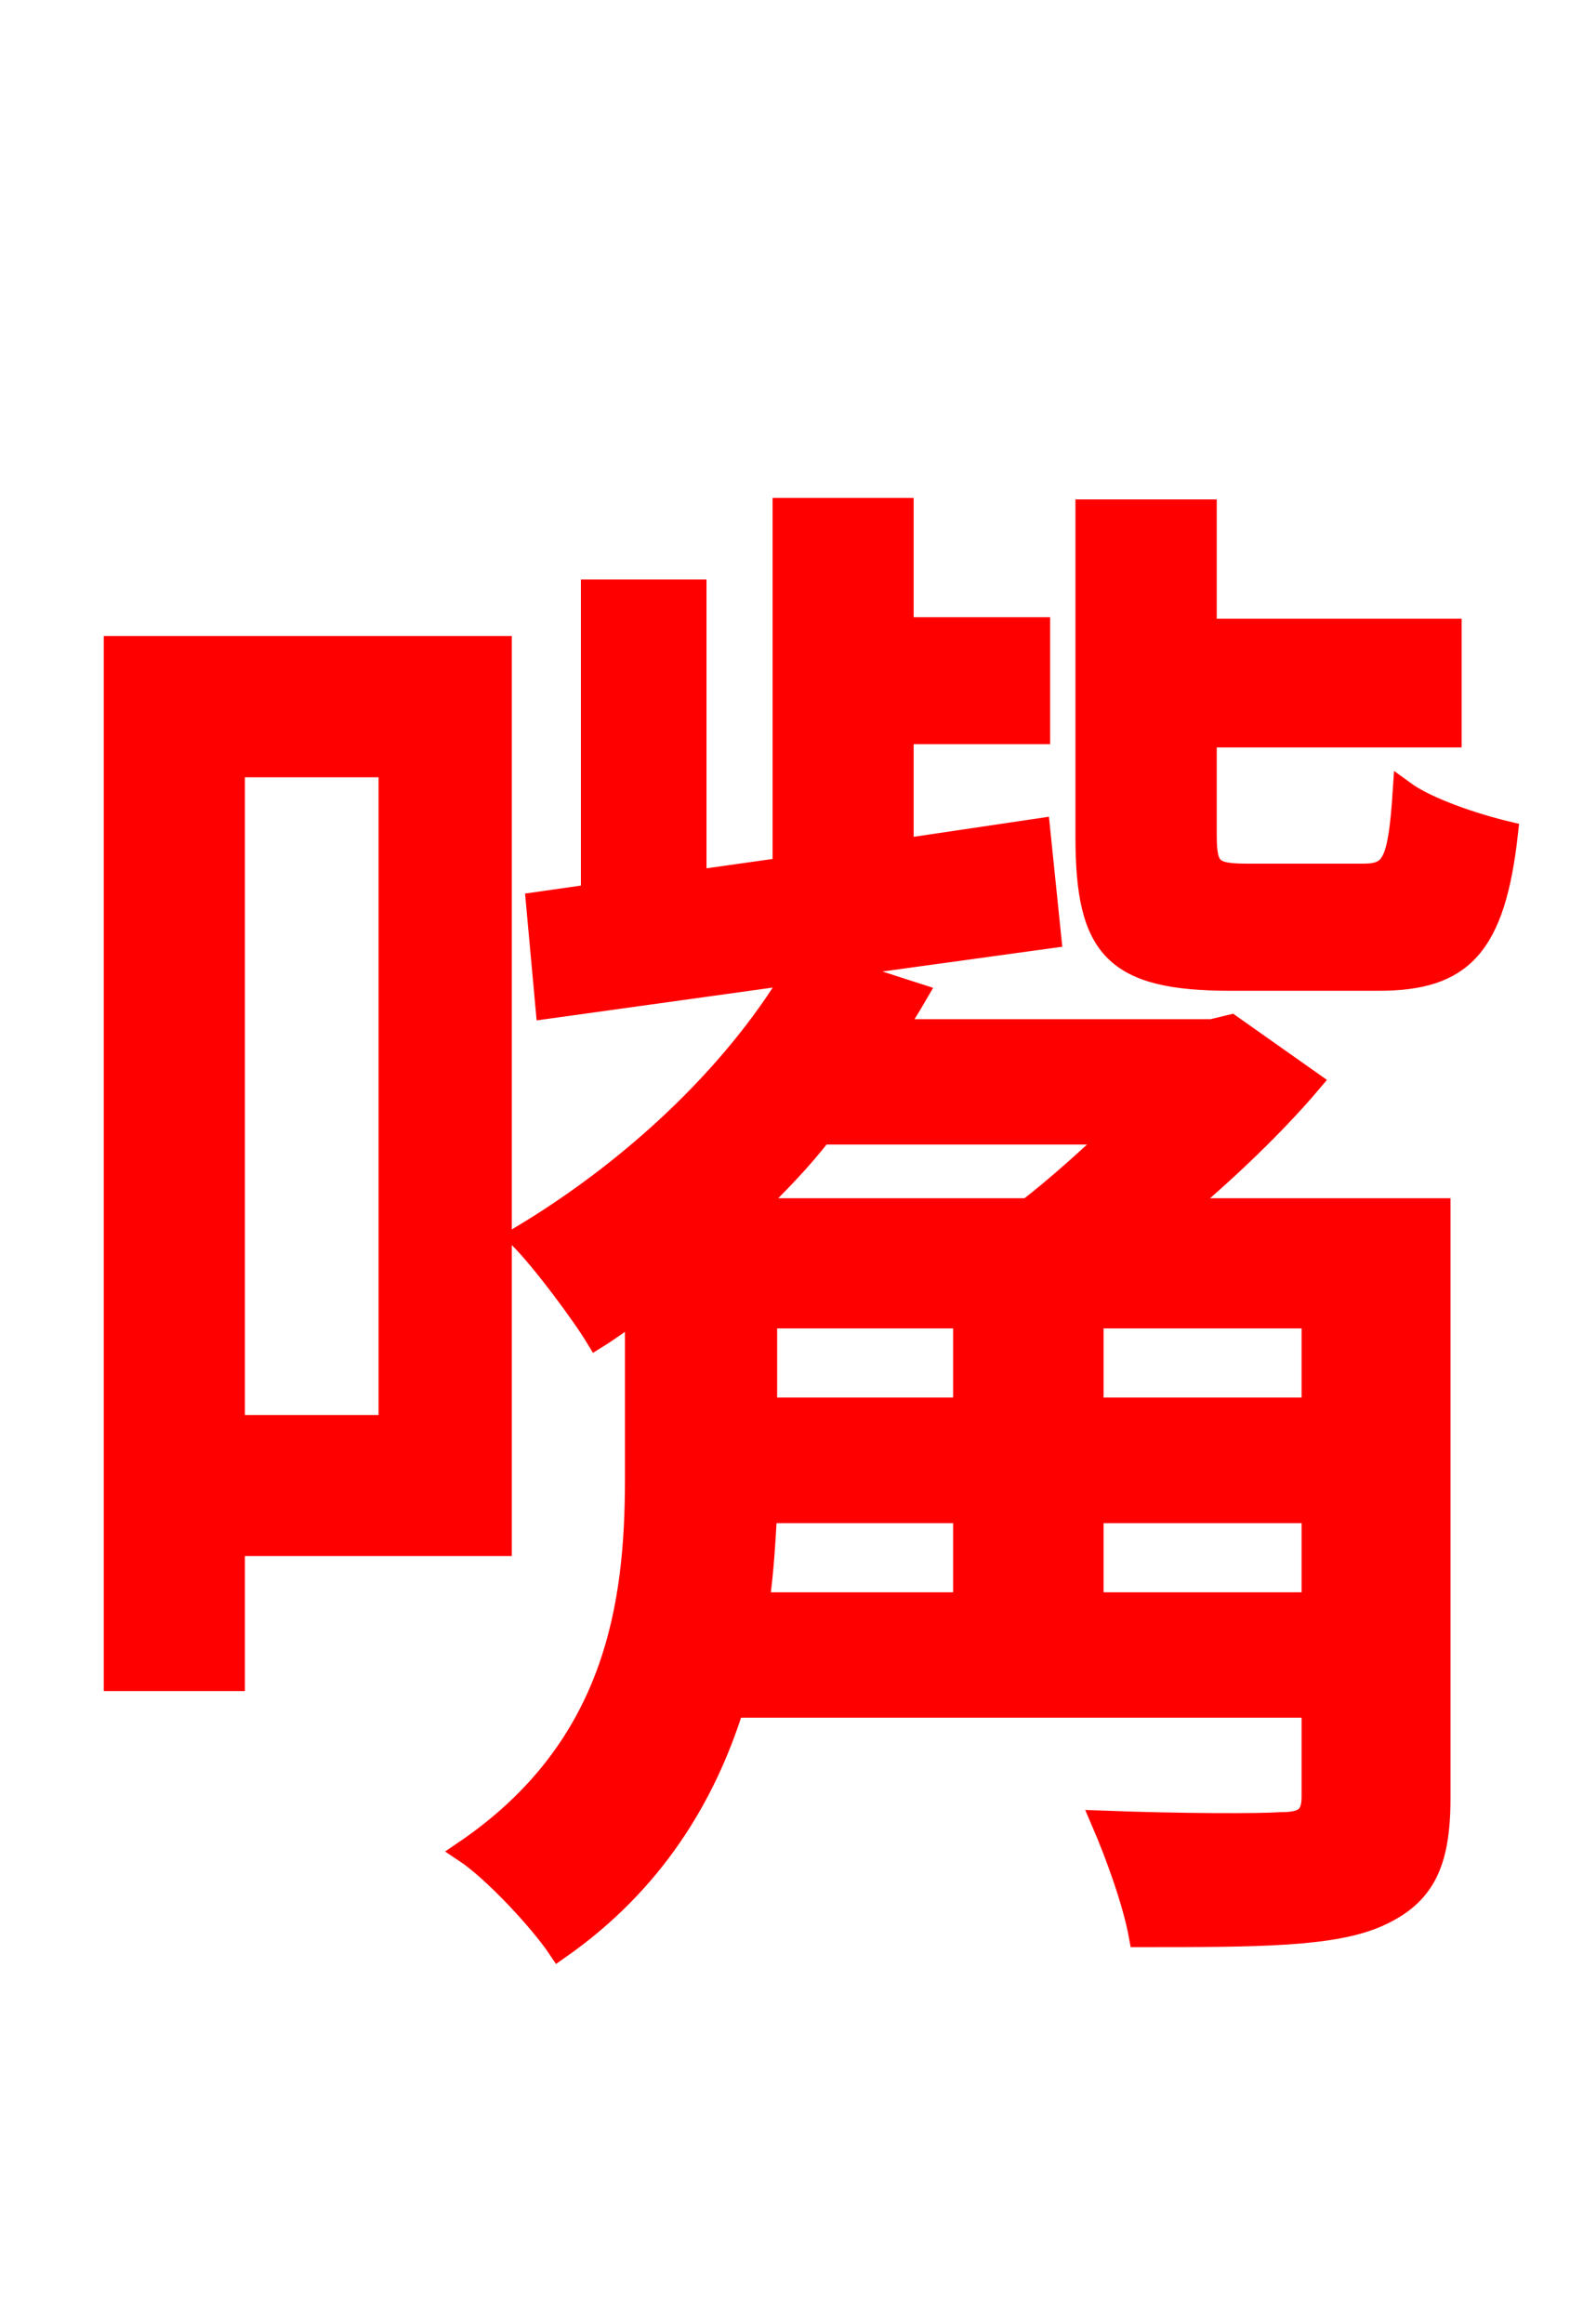 <svg xmlns="http://www.w3.org/2000/svg" xmlns:xlink="http://www.w3.org/1999/xlink" width="72" height="106.56"><path fill="red" stroke="red" d="M17.86 35.14L17.86 65.38L10.73 65.38L10.73 35.14ZM22.97 70.85L22.97 29.66L5.26 29.66L5.26 77.04L10.73 77.04L10.73 70.85ZM50.11 73.51L50.11 69.34L60.19 69.34L60.19 73.51ZM44.21 69.34L44.21 73.51L34.78 73.51C34.99 72.07 35.06 70.70 35.14 69.34ZM51.12 51.98C49.82 53.21 48.46 54.43 47.16 55.44L34.49 55.44C35.64 54.29 36.72 53.21 37.66 51.98ZM50.11 60.41L60.19 60.41L60.19 64.58L50.11 64.58ZM35.14 60.41L44.21 60.41L44.21 64.58L35.14 64.58ZM66.02 55.44L54.14 55.44C56.30 53.64 58.54 51.48 60.12 49.61L56.45 47.02L55.58 47.23L41.04 47.23C41.40 46.66 41.76 46.08 42.05 45.58L38.23 44.35L48.17 42.98L47.66 38.02L41.40 38.95L41.40 33.62L47.66 33.62L47.66 28.80L41.40 28.80L41.40 23.33L35.93 23.33L35.93 39.82L31.90 40.39L31.90 27.07L27.14 27.07L27.14 41.04L24.62 41.40L25.06 46.22L36.43 44.64C33.55 49.46 28.80 53.78 23.83 56.74C24.84 57.74 26.71 60.26 27.36 61.34C27.94 60.98 28.51 60.55 29.16 60.12L29.16 67.82C29.16 73.51 28.30 80.14 21.31 84.89C22.61 85.75 24.77 88.06 25.63 89.35C29.95 86.33 32.33 82.37 33.62 78.26L60.19 78.26L60.19 82.37C60.19 83.30 59.83 83.59 58.75 83.59C57.74 83.66 54.22 83.66 50.54 83.52C51.19 85.03 51.98 87.19 52.27 88.78C57.67 88.78 61.13 88.78 63.22 87.84C65.30 86.90 66.02 85.46 66.02 82.44ZM57.24 40.10C55.58 40.10 55.30 39.89 55.30 38.30L55.30 33.77L66.53 33.77L66.53 28.87L55.30 28.87L55.30 23.40L49.82 23.40L49.82 38.38C49.82 43.49 51.12 44.93 56.45 44.93L63.22 44.93C67.03 44.93 68.54 43.42 69.12 38.16C67.61 37.80 65.45 37.08 64.37 36.29C64.15 39.60 63.86 40.10 62.50 40.10Z"/></svg>
